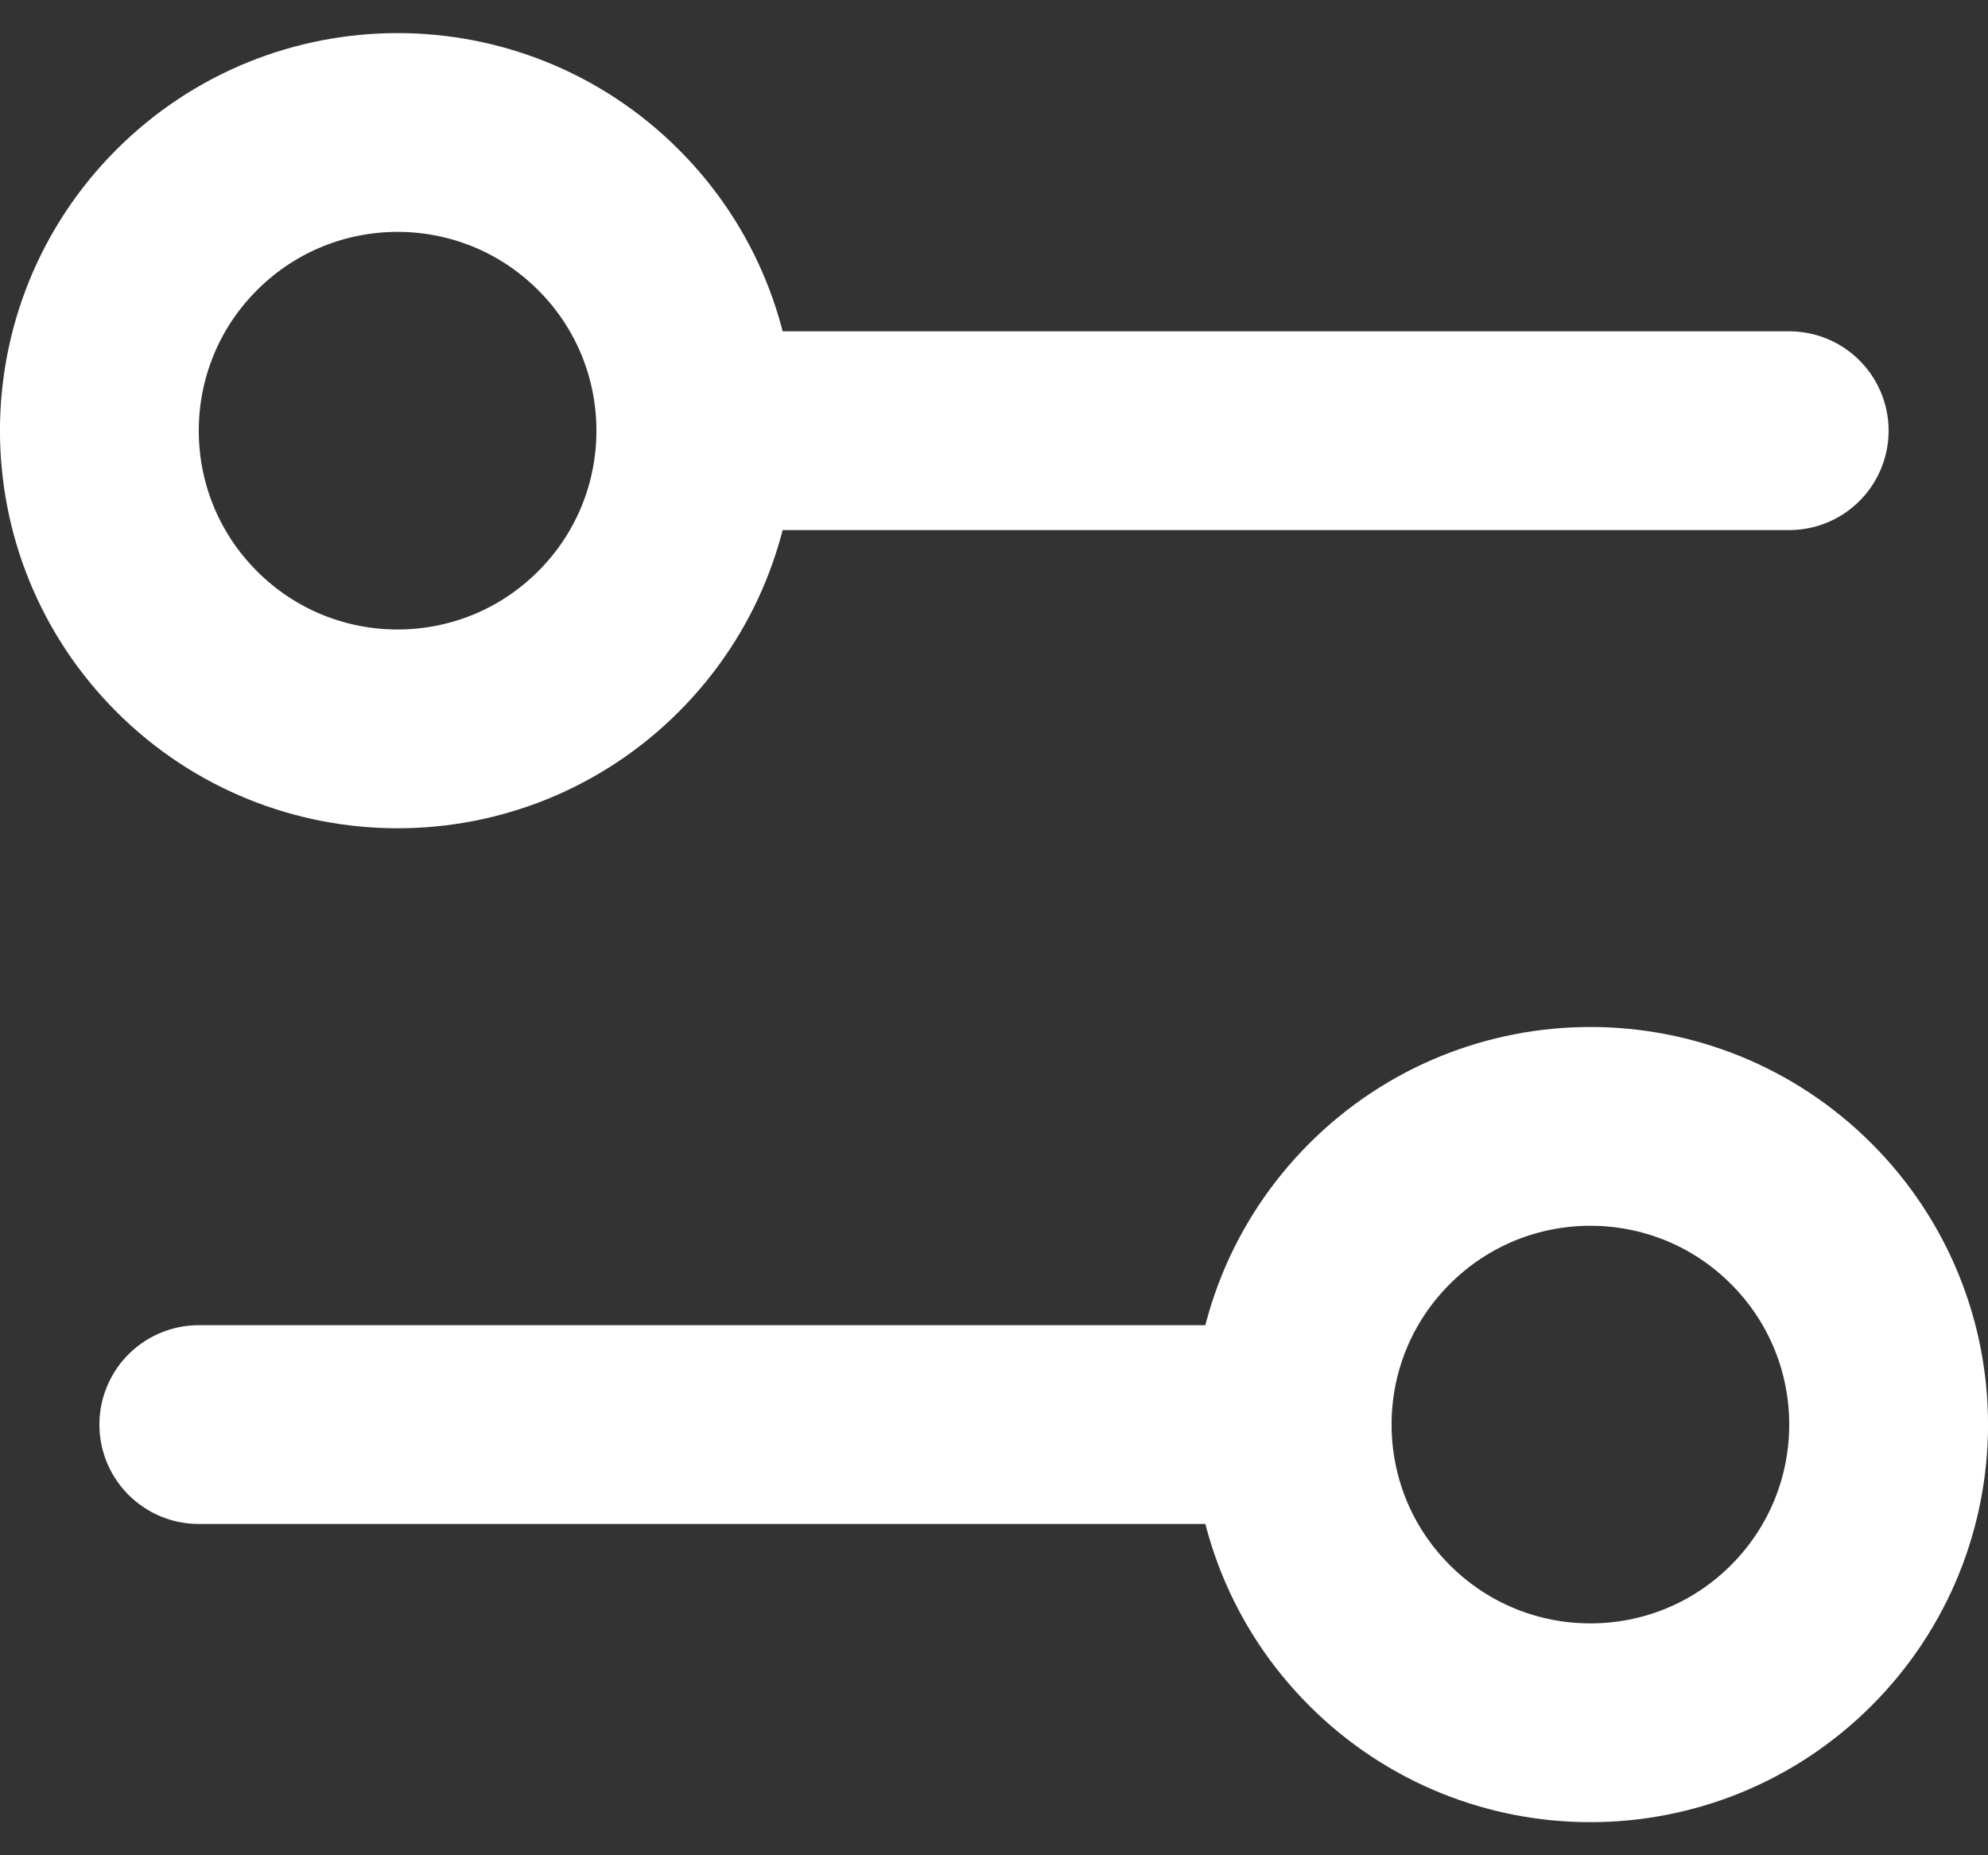 <svg width="15" height="14" viewBox="0 0 15 14" fill="none" xmlns="http://www.w3.org/2000/svg">
<rect x="0" y="0" width="15" height="14" fill="#333333" stroke="none"/>
<path d="M4.591 1.659C5.47 2.538 5.47 3.962 4.591 4.841C3.712 5.72 2.288 5.72 1.409 4.841C0.53 3.962 0.53 2.538 1.409 1.659C2.288 0.78 3.712 0.78 4.591 1.659Z" stroke="white" stroke-width="1.5" stroke-linecap="round" stroke-linejoin="round"/>
<path d="M13.5 3.25H5.25" stroke="white" stroke-width="1.5" stroke-linecap="round" stroke-linejoin="round"/>
<path d="M13.591 9.159C14.47 10.038 14.47 11.462 13.591 12.341C12.712 13.22 11.288 13.22 10.409 12.341C9.53 11.462 9.53 10.038 10.409 9.159C11.288 8.28 12.712 8.28 13.591 9.159Z" stroke="white" stroke-width="1.5" stroke-linecap="round" stroke-linejoin="round"/>
<path d="M1.5 10.75H9.75" stroke="white" stroke-width="1.5" stroke-linecap="round" stroke-linejoin="round"/>
</svg>
